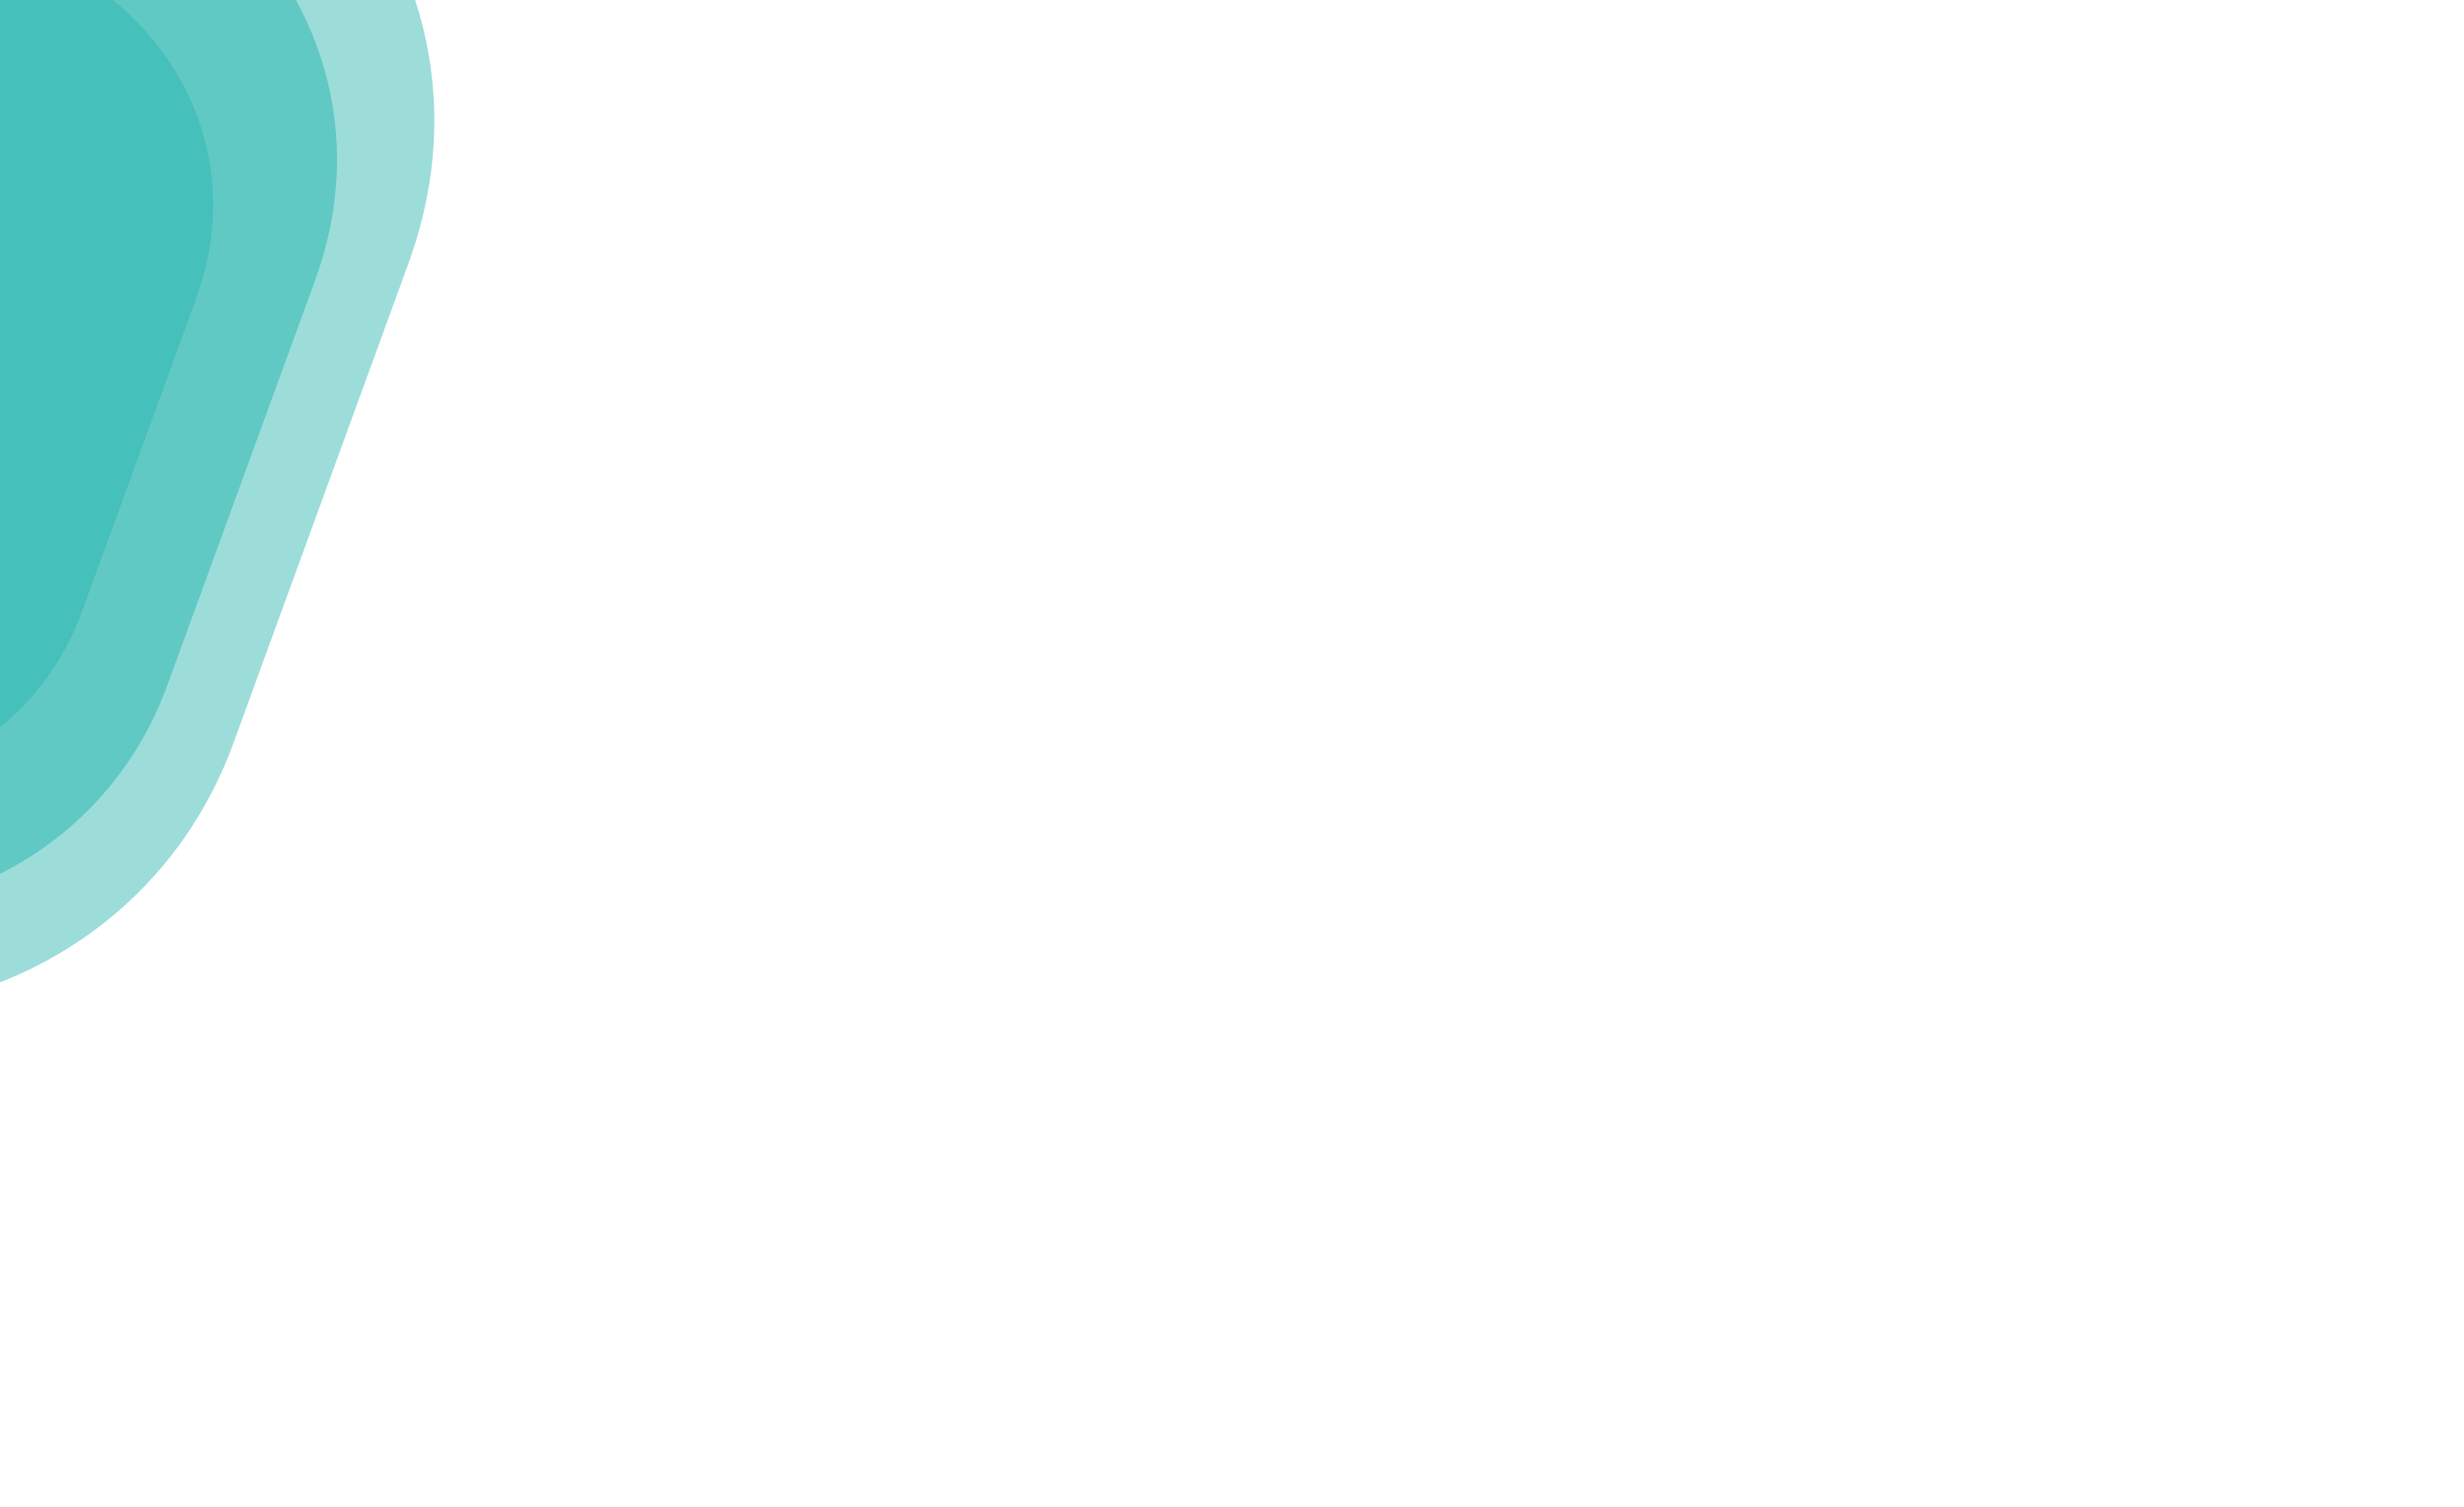 <svg width="834" height="510" viewBox="0 0 834 510" fill="none" xmlns="http://www.w3.org/2000/svg">
<g clip-path="url(#clip0)">
<rect width="834" height="510" fill="white" fill-opacity="0"/>
<path opacity="0.4" fill-rule="evenodd" clip-rule="evenodd" d="M-55.819 -79.196C55.453 -138.842 181.546 -29.538 138.28 89.056L78.981 251.595C45.297 343.921 -71.591 372.102 -143.654 305.269L-232.999 222.407C-302.183 158.245 -287.629 45.059 -204.465 0.481L-55.819 -79.196Z" fill="#08AAA2"/>
<path opacity="0.3" fill-rule="evenodd" clip-rule="evenodd" d="M-60.376 -9.018C12.33 -47.986 94.72 23.424 66.449 100.904L27.703 207.094C5.694 267.412 -70.681 285.823 -117.767 242.16L-176.146 188.025C-221.351 146.106 -211.842 72.16 -157.502 43.037L-60.376 -9.018Z" fill="#08AAA2"/>
<path opacity="0.4" fill-rule="evenodd" clip-rule="evenodd" d="M-57.245 -47.336C36.751 -97.698 143.265 -5.406 106.717 94.731L56.625 231.973C28.172 309.93 -70.567 333.725 -131.441 277.293L-206.914 207.328C-265.356 153.151 -253.062 57.581 -182.811 19.941L-57.245 -47.336Z" fill="#08AAA2"/>
</g>
<defs>
<clipPath id="clip0">
<rect width="834" height="510" fill="white"/>
</clipPath>
</defs>
</svg>
